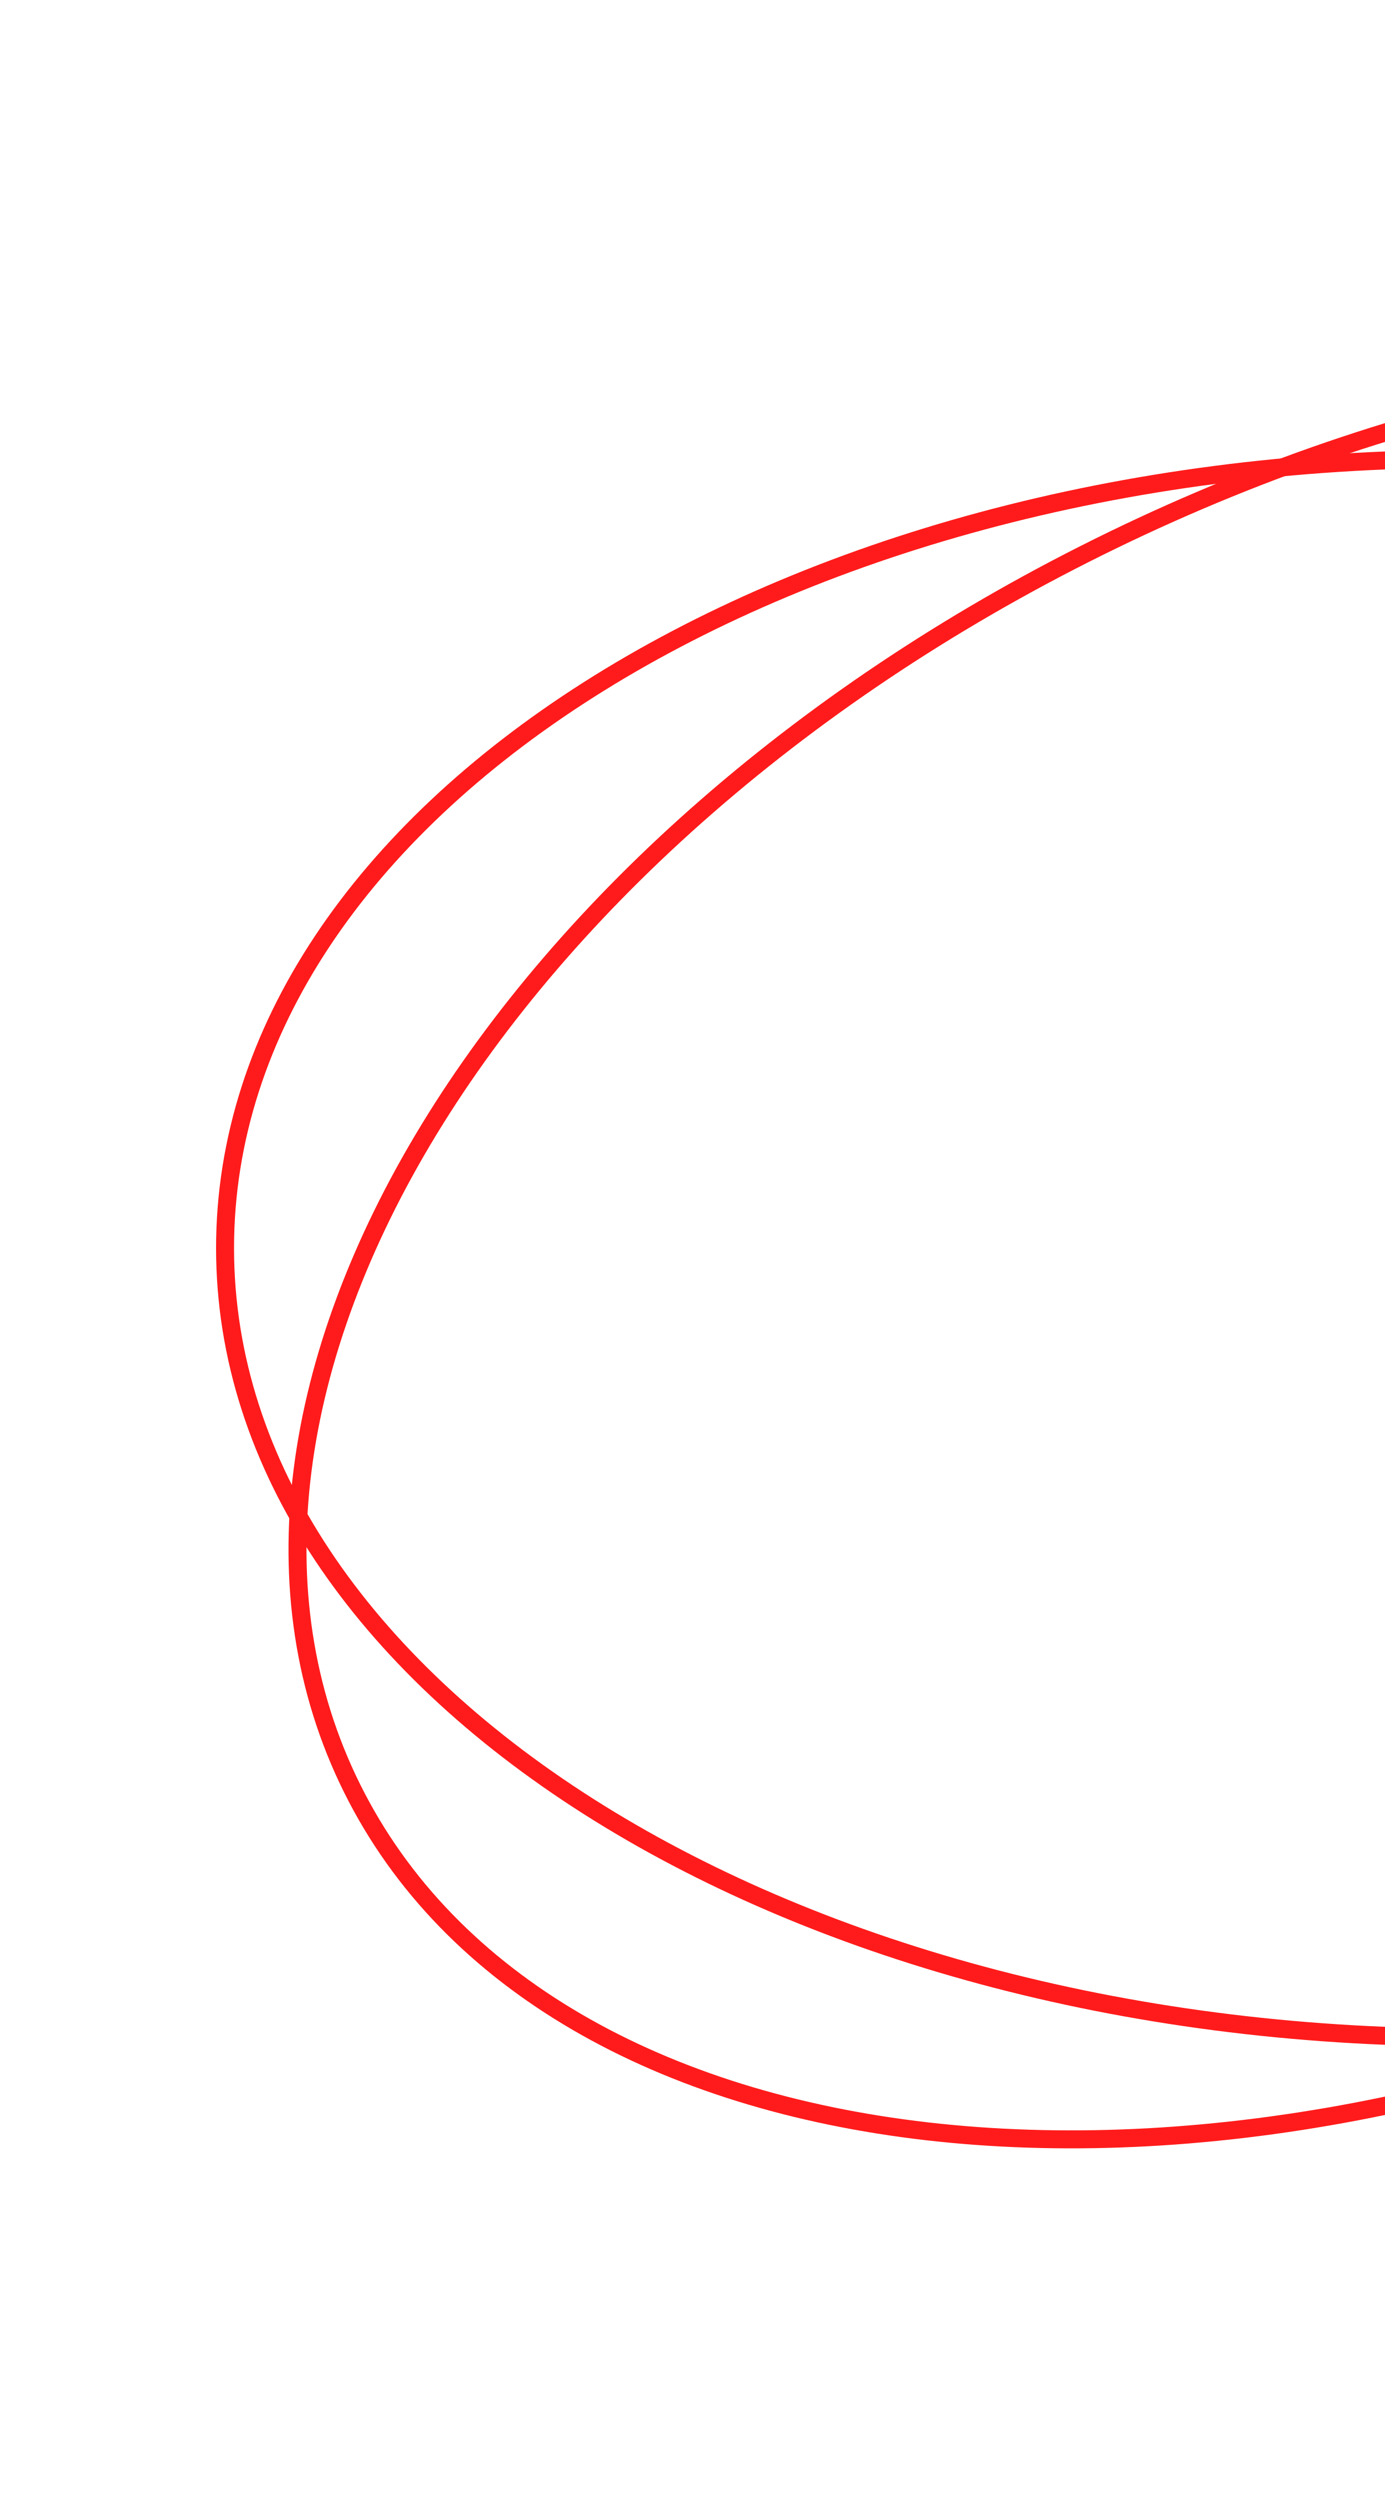 <svg width="174" height="314" viewBox="0 0 174 314" fill="none" xmlns="http://www.w3.org/2000/svg">
<path d="M184.026 255.871C270.045 255.871 339.778 211.492 339.778 156.749C339.778 102.005 270.045 57.627 184.026 57.627C98.007 57.627 28.274 102.005 28.274 156.749C28.274 211.492 98.007 255.871 184.026 255.871Z" stroke="#FF1B1B" stroke-width="2.258" stroke-miterlimit="10"/>
<path d="M228.302 245.767C305.513 208.309 348.294 138.11 323.855 88.972C299.417 39.834 217.014 30.365 139.803 67.823C62.592 105.281 19.811 175.48 44.249 224.618C68.688 273.756 151.091 283.224 228.302 245.767Z" stroke="#FF1B1B" stroke-width="2.258" stroke-miterlimit="10"/>
</svg>
